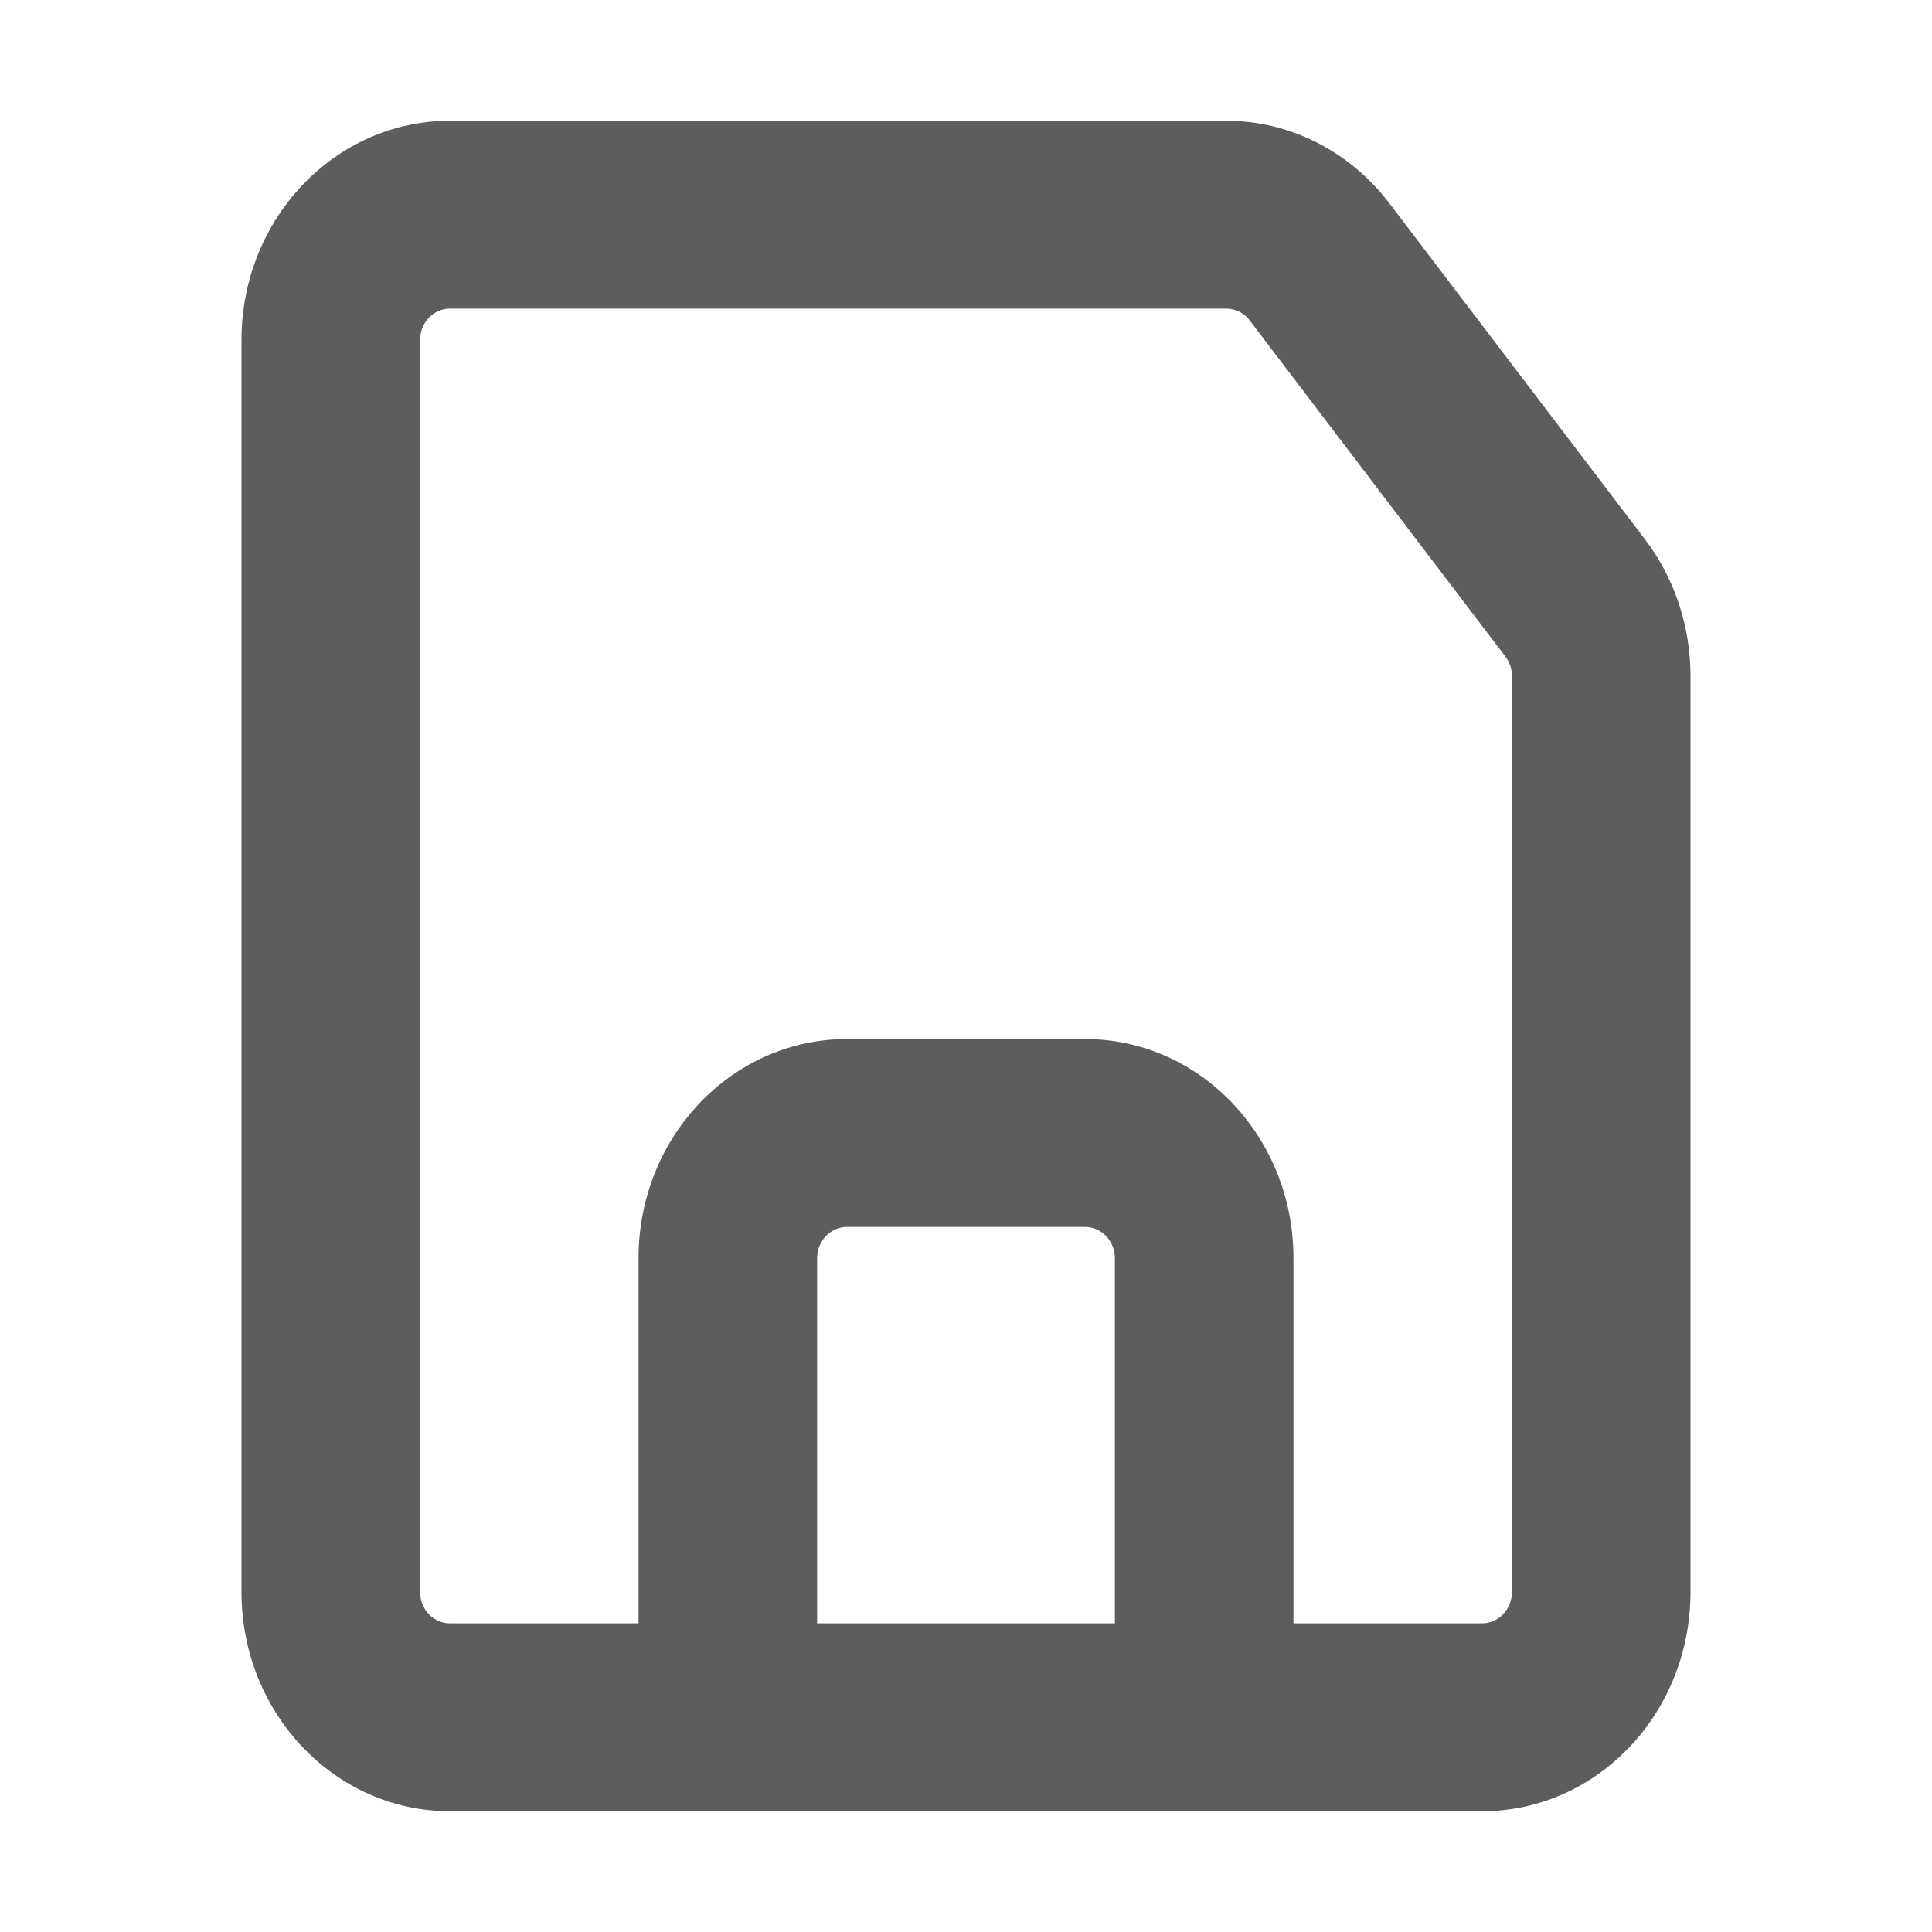 <svg width="16" height="16" viewBox="0 0 16 16" fill="none" xmlns="http://www.w3.org/2000/svg">
    <g opacity="0.75">
        <path fill-rule="evenodd" clip-rule="evenodd"
            d="M10.156 2.556L3.726 2.556C3.59 2.556 3.479 2.672 3.479 2.815V13.185C3.479 13.328 3.59 13.444 3.726 13.444H5.288V10.42C5.288 9.417 6.06 8.605 7.014 8.605H8.986C9.94 8.605 10.712 9.417 10.712 10.42V13.444H12.274C12.41 13.444 12.521 13.328 12.521 13.185V5.598C12.521 5.539 12.502 5.482 12.466 5.436L10.349 2.653C10.302 2.591 10.231 2.556 10.156 2.556ZM9.233 13.444V10.42C9.233 10.277 9.122 10.161 8.986 10.161H7.014C6.878 10.161 6.767 10.277 6.767 10.42V13.444H9.233ZM3.726 1L10.156 1C10.68 1 11.176 1.251 11.504 1.681L13.622 4.465C13.867 4.786 14 5.186 14 5.598V13.185C14 14.188 13.227 15 12.274 15H3.726C2.773 15 2 14.188 2 13.185V2.815C2 1.813 2.773 1 3.726 1Z"
            fill="#282725" />
    </g>
</svg>